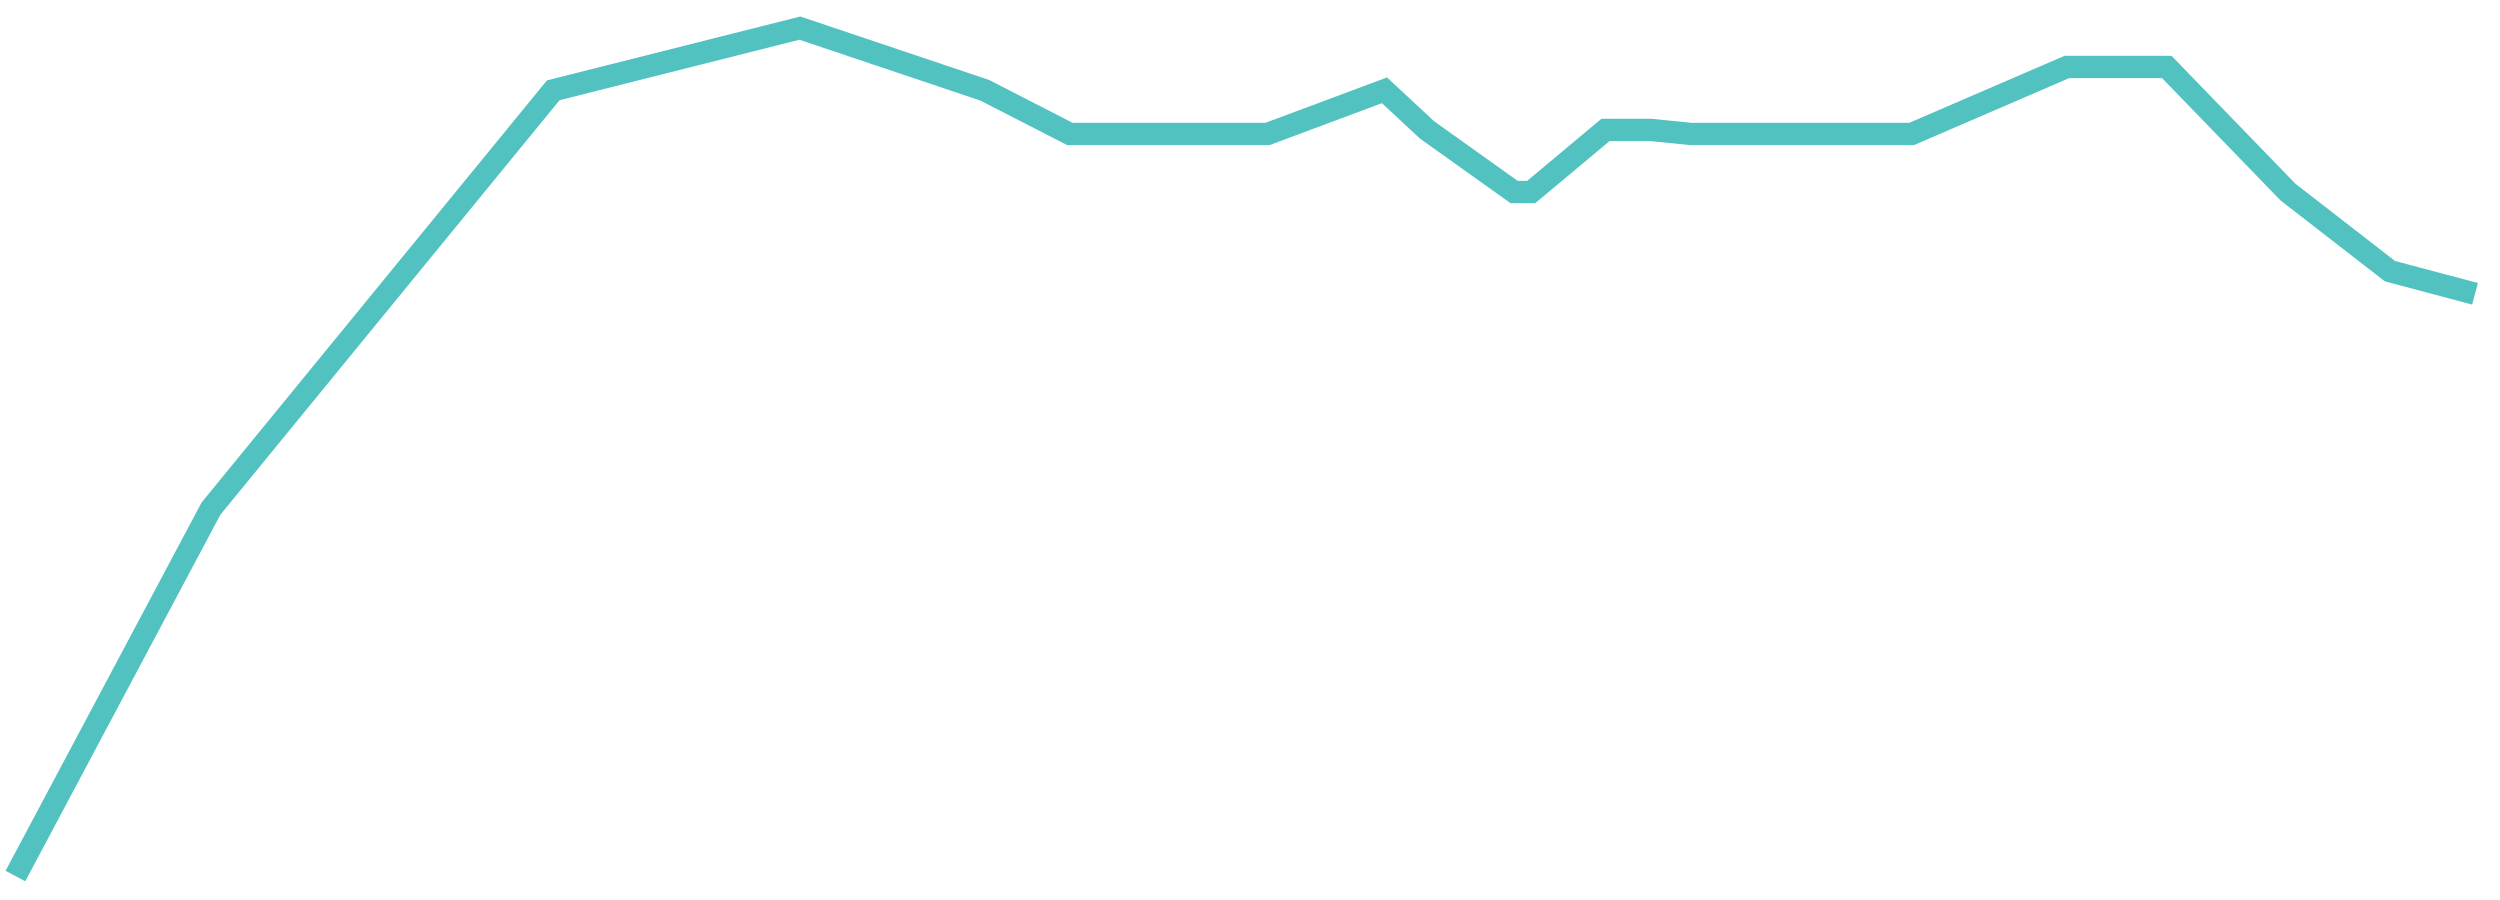 ﻿<?xml version="1.0" encoding="utf-8"?>
<svg version="1.1" xmlns:xlink="http://www.w3.org/1999/xlink" width="336px" height="121px" xmlns="http://www.w3.org/2000/svg">
  <g transform="matrix(1 0 0 1 -1546.5 -894.5 )">
    <path d="M 0.571 116.24  L 26.857 66.857  L 72.857 10.636  L 106 2.279  L 130.857 10.636  L 142.286 16.5  L 168.857 16.5  L 184.571 10.636  L 190.286 15.955  L 202 24.312  L 204.286 24.312  L 214.286 15.955  L 220.286 15.955  L 225.714 16.5  L 255.429 16.5  L 276.286 7.5  L 289.714 7.5  L 306 24.312  L 319.714 34.948  L 331.143 37.987  " stroke-width="3" stroke="#51c2c0" fill="none" transform="matrix(1 0 0 1 1548 896 )" />
  </g>
</svg>
